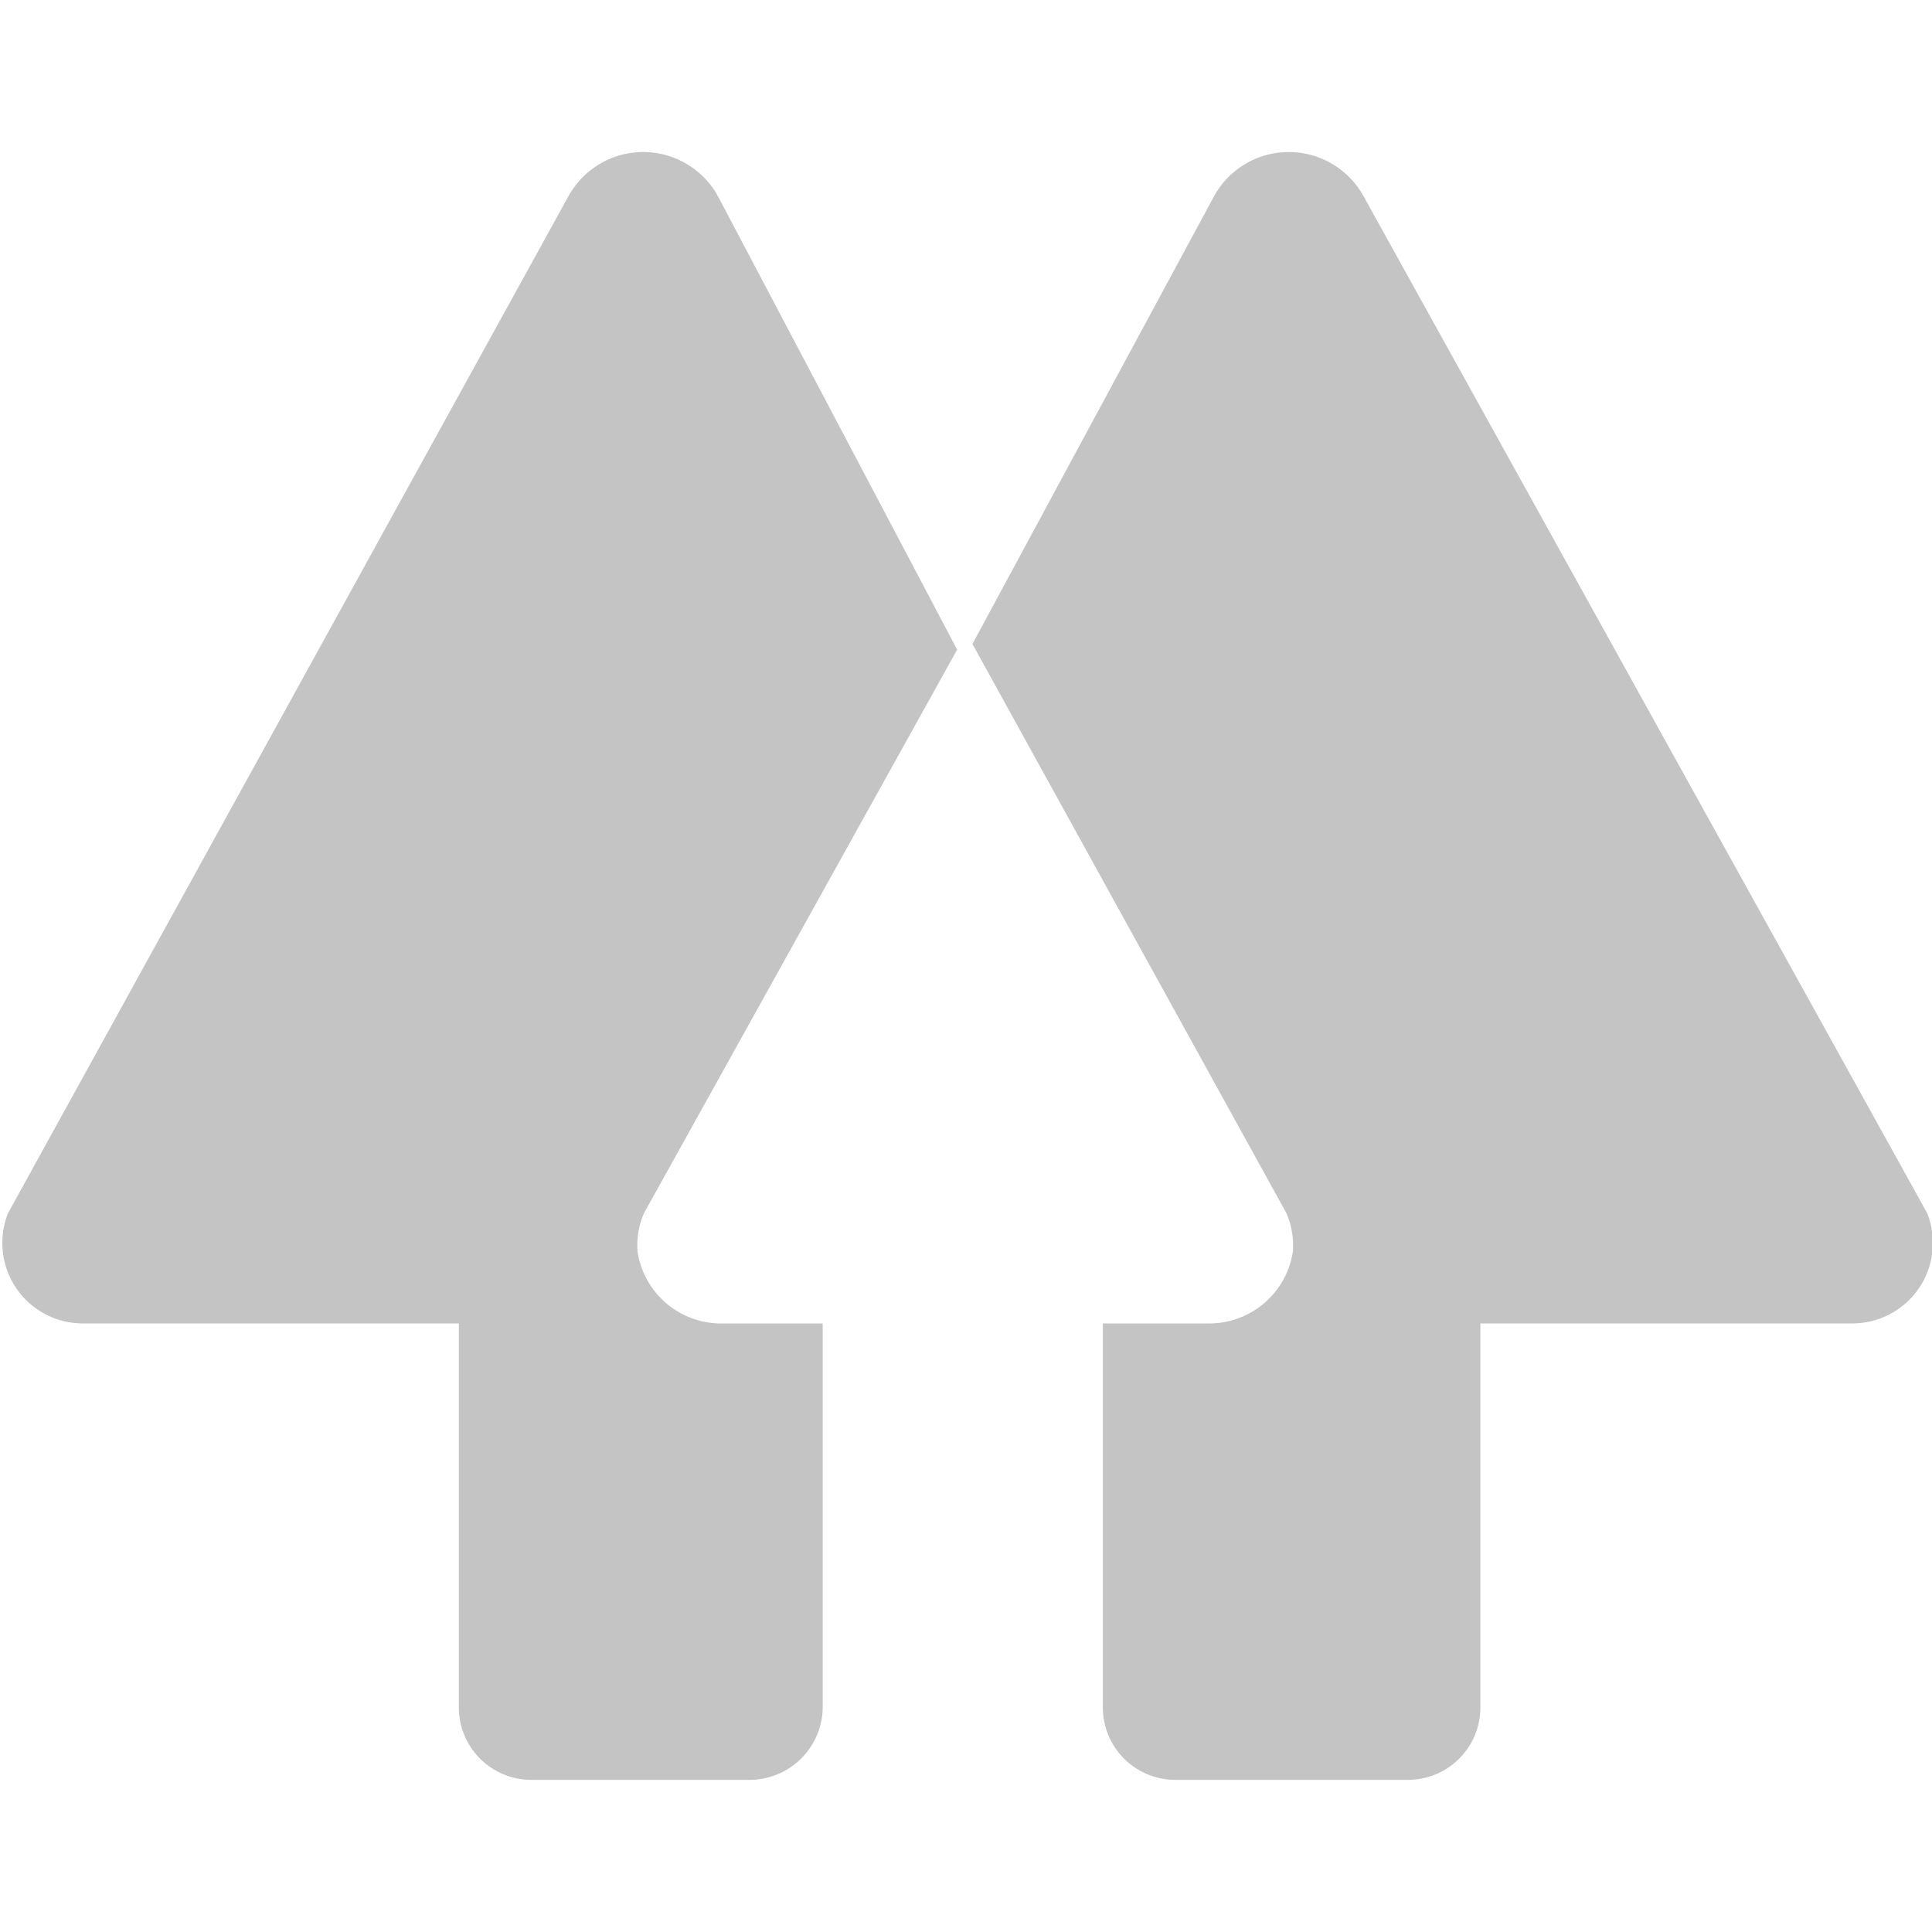 <svg xmlns:xlink="http://www.w3.org/1999/xlink" xmlns="http://www.w3.org/2000/svg" viewBox="0 0 24 24" class="sc-AxjAm Linktree__ResizedStyledSvg-sc-1ptrss-0 dnOQRt" width="24"  height="24" ><a href="https://linktr.ee/linktr.ee" target="_blank" rel="noopener noreferrer" class="sc-pBolk cIOZJy" fill="#C4C4C4"><rect class="sc-AxhCb bWQEfy" fill-opacity="0" fill="#000000"></rect><path d="M8.92,2.44a1.06,1.06,0,0,0-1.86,0L.1,15.07A1,1,0,0,0,1,16.44h4.7v4.78a.9.9,0,0,0,.89.89H9.33a.91.91,0,0,0,.89-.89V16.44H8.92a1.05,1.05,0,0,1-1-.89A1,1,0,0,1,8,15.07l3.89-7h0Z" fill="#C4C4C4"></path><path d="M15.08,2.44a1.06,1.06,0,0,1,1.86,0l7,12.63A1,1,0,0,1,23,16.44H18.39v4.78a.9.9,0,0,1-.89.89H14.59a.9.9,0,0,1-.89-.89V16.44H15a1.05,1.05,0,0,0,1.06-.89,1,1,0,0,0-.08-.48L12.08,8h0Z" fill="#C4C4C4"></path></a></svg>